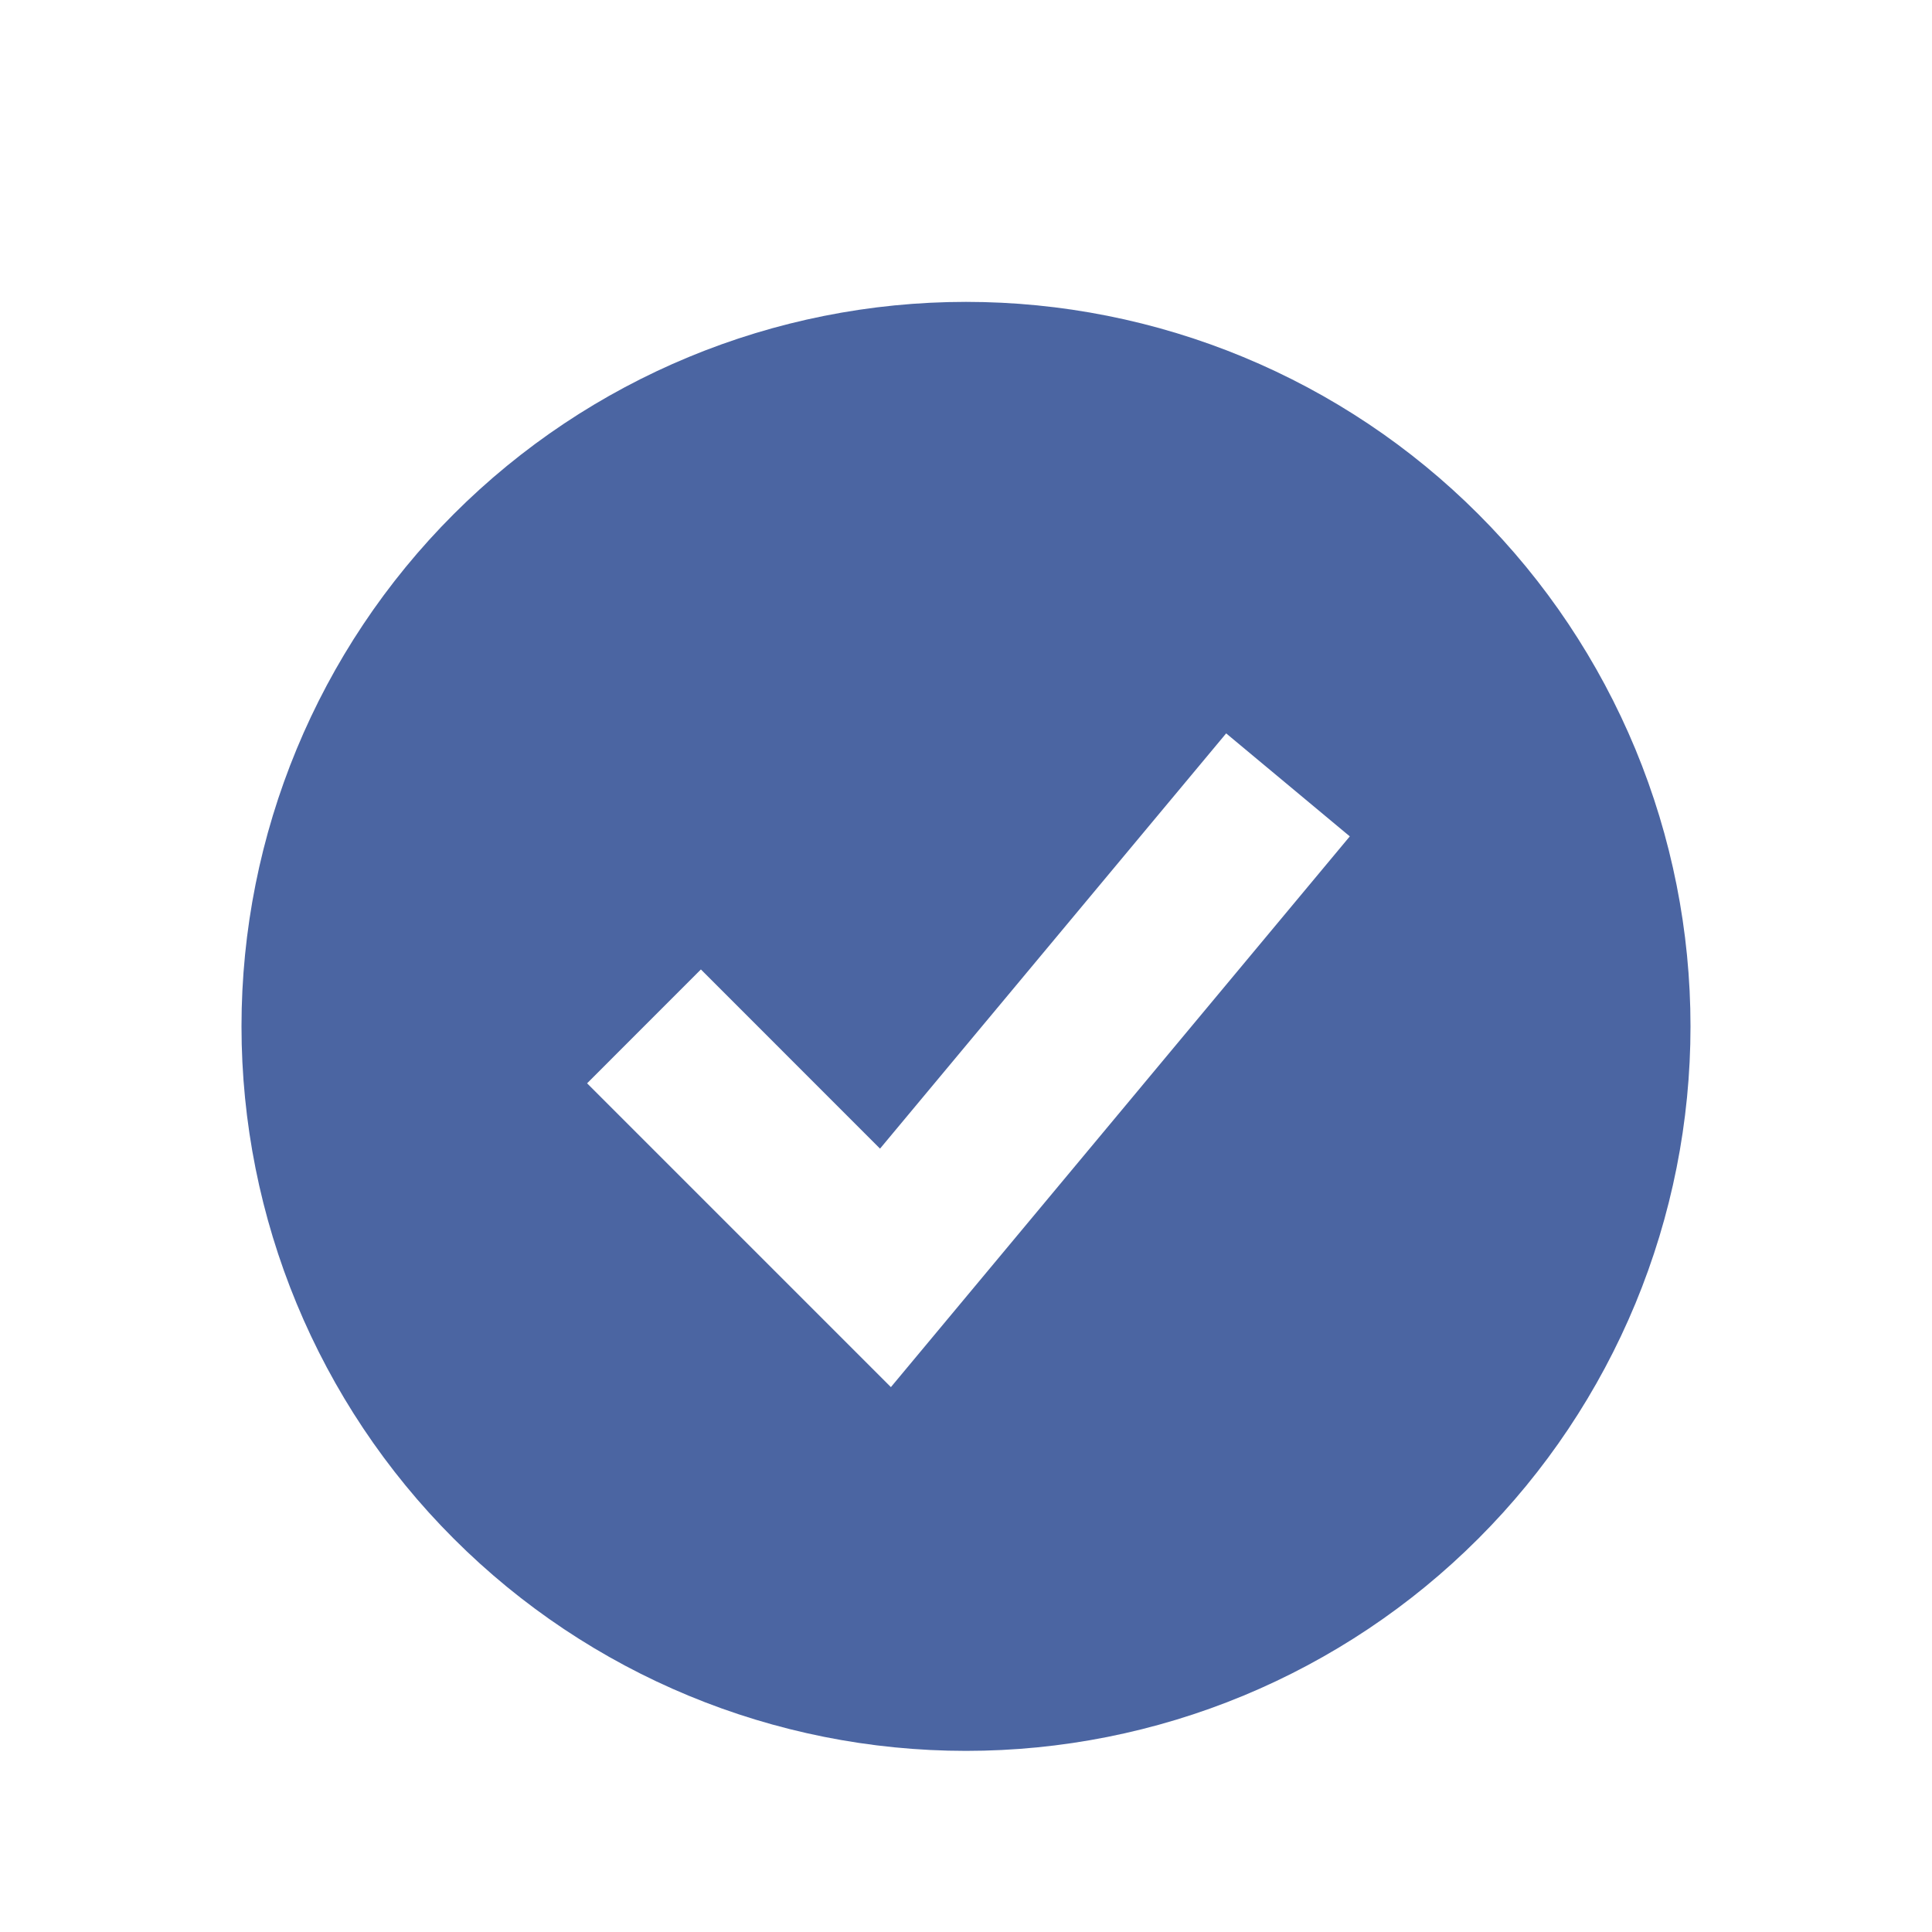 <svg width="32" height="32" viewBox="0 0 32 32" fill="none" xmlns="http://www.w3.org/2000/svg">
<path fill-rule="evenodd" clip-rule="evenodd" d="M16 29C17.576 29 19.136 28.69 20.592 28.087C22.048 27.483 23.371 26.6 24.485 25.485C25.6 24.371 26.483 23.048 27.087 21.592C27.69 20.136 28 18.576 28 17C28 15.424 27.69 13.864 27.087 12.408C26.483 10.952 25.6 9.629 24.485 8.515C23.371 7.4 22.048 6.516 20.592 5.913C19.136 5.31 17.576 5 16 5C12.817 5 9.765 6.264 7.515 8.515C5.264 10.765 4 13.817 4 17C4 20.183 5.264 23.235 7.515 25.485C9.765 27.736 12.817 29 16 29ZM15.691 21.853L22.357 13.853L20.309 12.147L14.576 19.025L11.609 16.057L9.724 17.943L13.724 21.943L14.756 22.975L15.691 21.853Z" fill="#4B65A2"/>
</svg>
